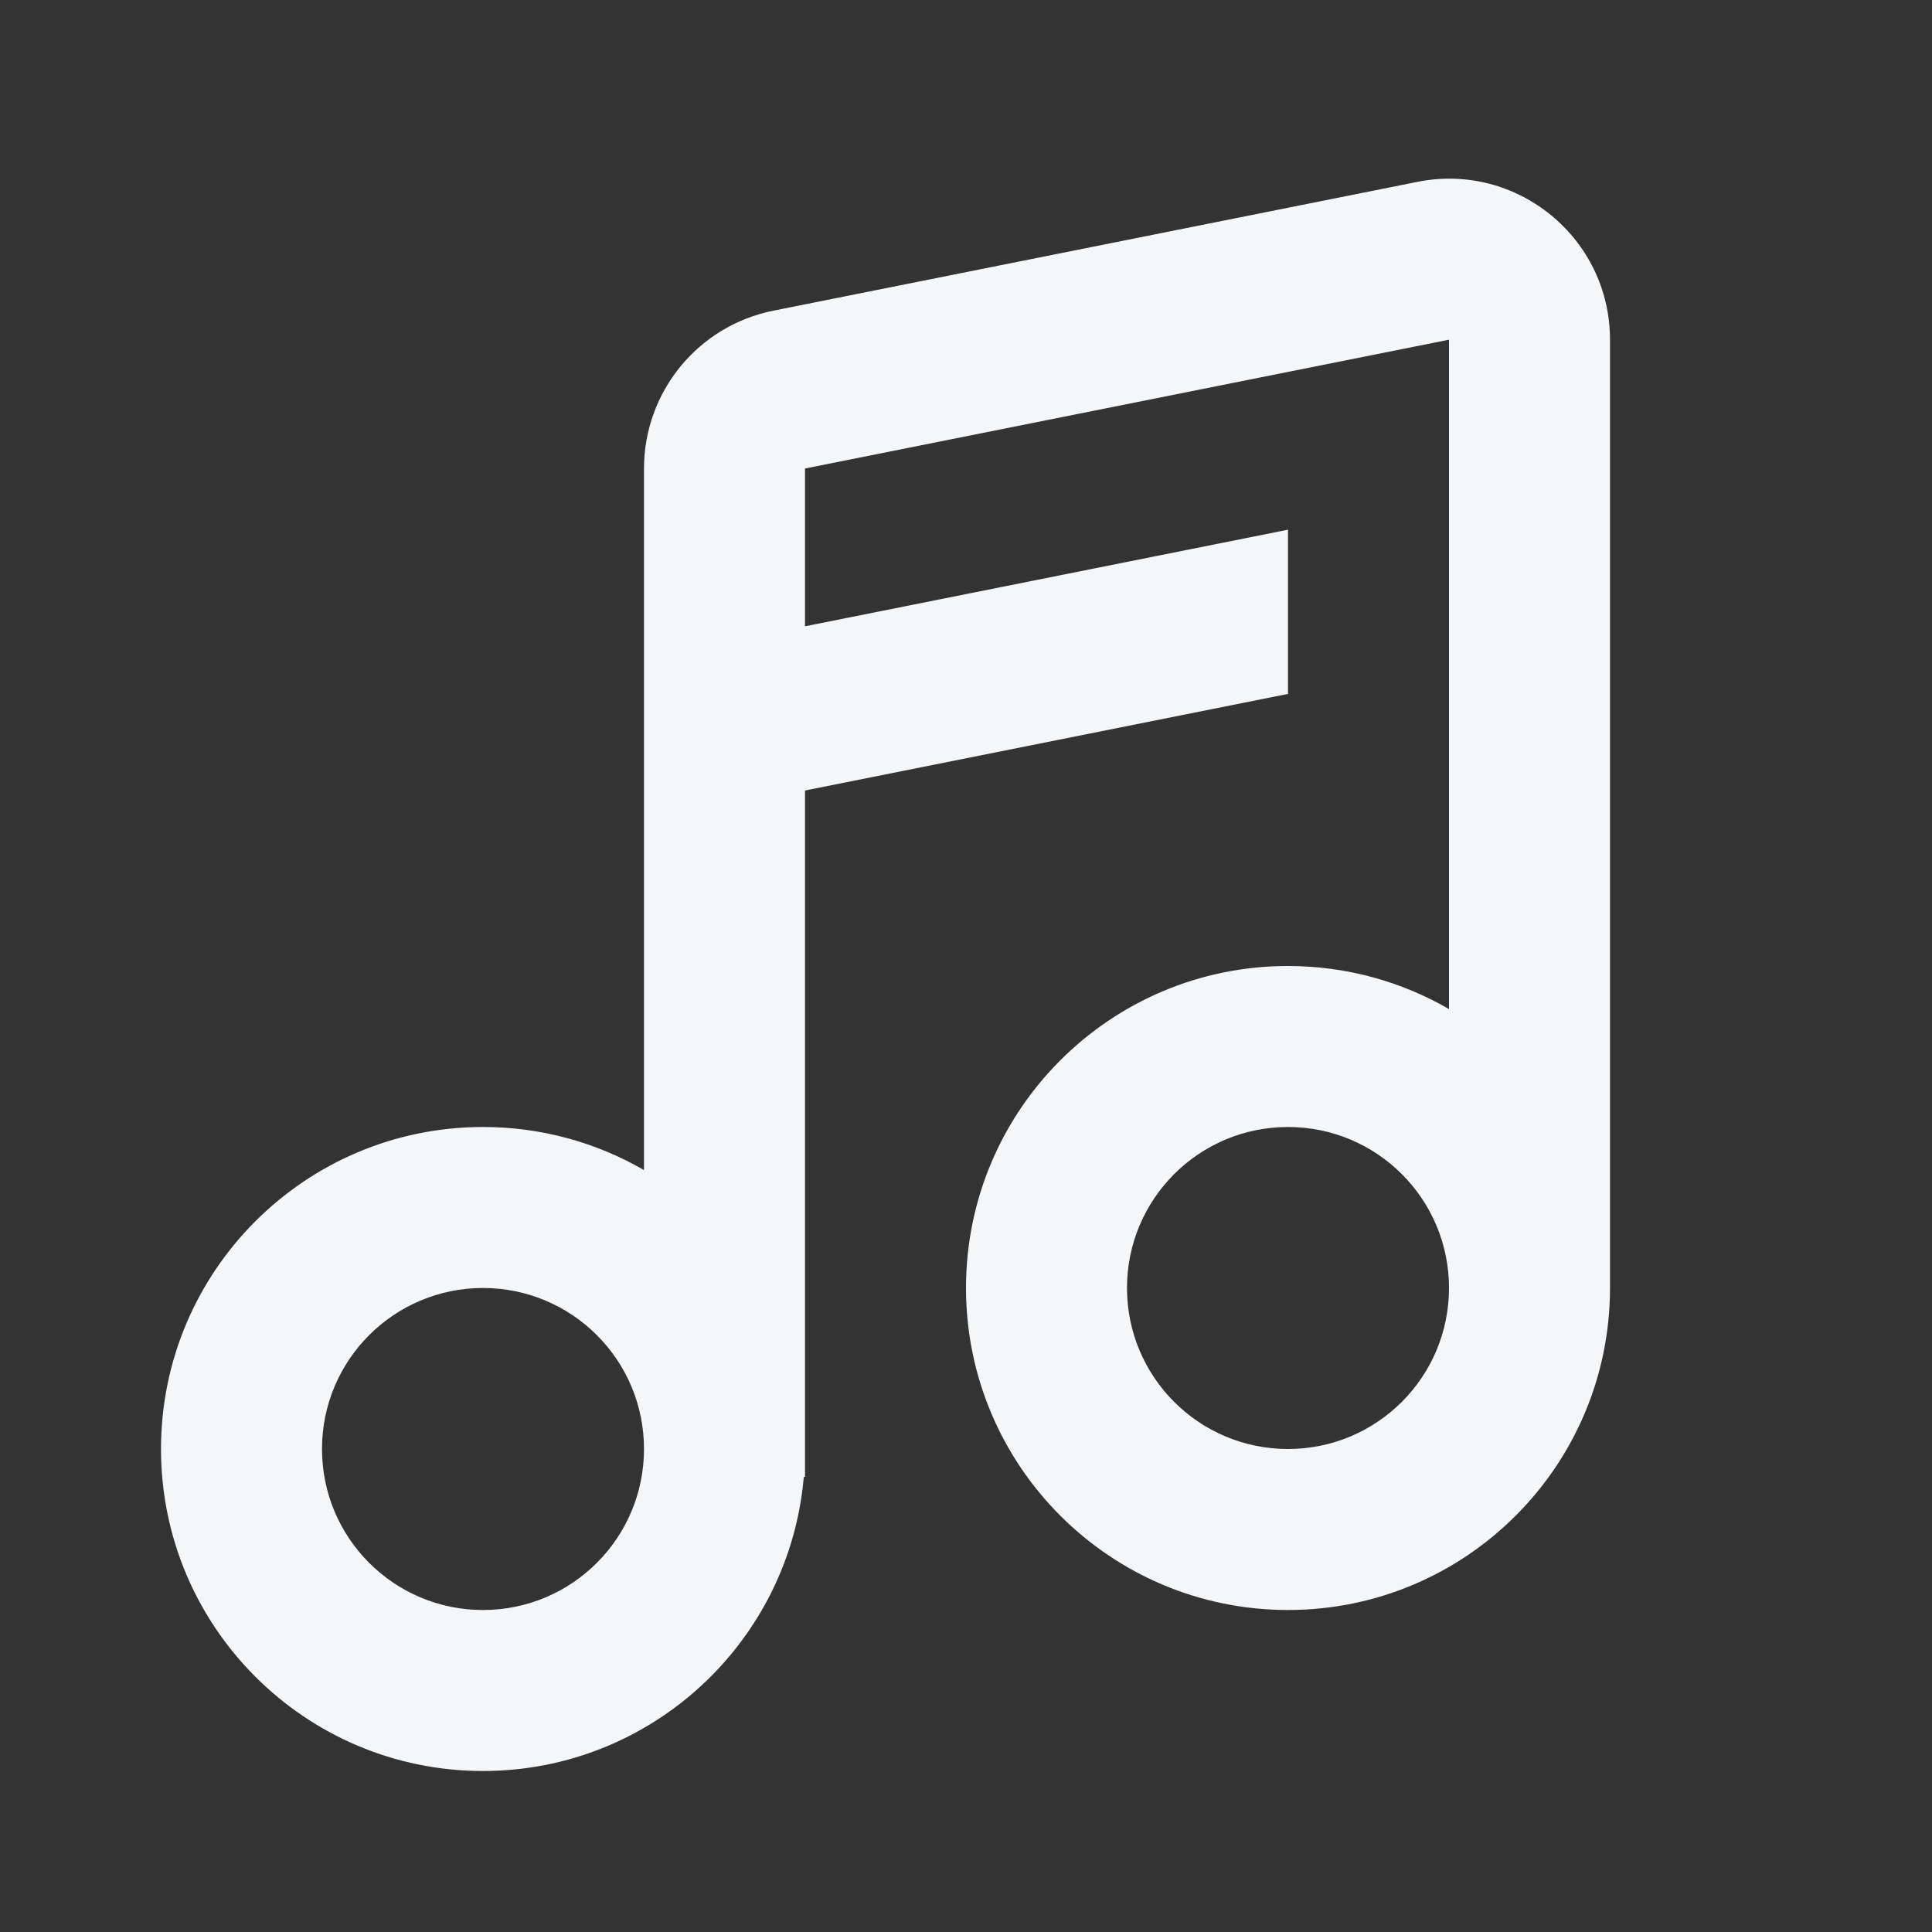 <svg width="24" height="24" viewBox="0 0 24 24" fill="none" xmlns="http://www.w3.org/2000/svg">
<rect x="0" y="0" width="24" height="24" fill="#333333" stroke="none"/>
<path fill-rule="evenodd" clip-rule="evenodd" d="M20 4.22C20 2.958 18.845 2.011 17.608 2.259L9.608 3.859C8.673 4.046 8 4.866 8 5.82V5.845V5.87V5.896V5.921V5.947V5.973V5.999V6.025V6.051V6.077V6.103V6.129V6.155V6.182V6.208V6.235V6.261V6.288V6.315V6.341V6.368V6.395V6.422V6.449V6.476V6.504V6.531V6.558V6.586V6.613V6.641V6.669V6.696V6.724V6.752V6.78V6.808V6.836V6.864V6.892V6.92V6.948V6.977V7.005V7.034V7.062V7.091V7.119V7.148V7.177V7.205V7.234V7.263V7.292V7.321V7.35V7.379V7.409V7.438V7.467V7.496V7.526V7.555V7.585V7.614V7.644V7.673V7.703V7.733V7.763V7.792V7.822V7.852V7.882V7.912V7.942V7.972V8.002V8.033V8.063V8.093V8.123V8.154V8.184V8.215V8.245V8.276V8.306V8.337V8.367V8.398V8.429V8.459V8.49V8.521V8.552V8.583V8.613V8.644V8.675V8.706V8.737V8.768V8.8V8.831V8.862V8.893V8.924V8.955V8.987V9.018V9.049V9.081V9.112V9.143V9.175V9.206V9.238V9.269V9.301V9.332V9.364V9.395V9.427V9.459V9.49V9.522V9.553V9.585V9.617V9.649V9.68V9.712V9.744V9.776V9.807V9.839V9.871V9.903V9.935V9.967V9.998V10.03V10.062V10.094V10.126V10.158V10.19V10.222V10.254V10.286V10.318V10.35V10.382V10.414V10.446V10.478V10.51V10.541V10.573V10.605V10.637V10.669V10.701V10.733V10.765V10.797V10.829V10.861V10.893V10.925V10.957V10.989V11.021V11.053V11.085V11.117V11.149V11.181V11.213V11.245V11.277V11.309V11.341V11.373V11.405V11.437V11.468V11.5V11.532V11.564V11.596V11.627V11.659V11.691V11.723V11.755V11.786V11.818V11.85V11.881V11.913V11.945V11.976V12.008V12.039V12.071V12.102V12.134V12.165V12.197V12.228V12.26V12.291V12.322V12.354V12.385V12.416V12.448V12.479V12.51V12.541V12.572V12.604V12.635V12.666V12.697V12.728V12.759V12.79V12.821V12.851V12.882V12.913V12.944V12.975V13.005V13.036V13.067V13.097V13.128V13.158V13.189V13.219V13.249V13.28V13.31V13.34V13.371V13.401V13.431V13.461V13.491V13.521V13.551V13.581V13.611V13.641V13.671V13.7V13.73V13.76V13.789V13.819V13.848V13.878V13.907V13.936V13.966V13.995V14.024V14.053V14.082V14.111V14.14V14.169V14.198V14.227V14.256V14.284V14.313V14.341V14.37V14.398V14.427V14.455V14.483V14.512V14.535C7.412 14.195 6.729 14 6 14C3.791 14 2 15.791 2 18C2 20.209 3.791 22 6 22C8.092 22 9.809 20.393 9.985 18.347H10V18.345V18.343V18.34V18.338V18.335V18.332V18.329V18.326V18.323V18.319V18.315V18.311V18.308V18.303V18.299V18.294V18.29V18.285V18.28V18.275V18.269V18.264V18.258V18.252V18.246V18.24V18.234V18.227V18.221V18.214V18.207V18.2V18.193V18.185V18.178V18.17V18.162V18.154V18.146V18.137V18.129V18.12V18.111V18.102V18.093V18.084V18.075V18.065V18.055V18.046V18.036V18.026V18.015V18.005V18V17.994V17.983V17.973V17.962V17.95V17.939V17.927V17.916V17.904V17.892V17.88V17.868V17.856V17.843V17.831V17.818V17.805V17.792V17.779V17.766V17.752V17.739V17.725V17.711V17.697V17.683V17.669V17.655V17.64V17.626V17.611V17.596V17.581V17.566V17.55V17.535V17.52V17.504V17.488V17.472V17.456V17.44V17.424V17.407V17.391V17.374V17.358V17.341V17.323V17.306V17.289V17.272V17.254V17.237V17.219V17.201V17.183V17.165V17.147V17.128V17.11V17.091V17.073V17.054V17.035V17.016V16.997V16.977V16.958V16.939V16.919V16.899V16.88V16.86V16.84V16.82V16.799V16.779V16.758V16.738V16.717V16.696V16.675V16.654V16.633V16.612V16.591V16.57V16.548V16.526V16.505V16.483V16.461V16.439V16.417V16.395V16.372V16.35V16.327V16.305V16.282V16.259V16.236V16.213V16.19V16.167V16.144V16.121V16.097V16.074V16.05V16.026V16.002V15.979V15.955V15.931V15.906V15.882V15.858V15.833V15.809V15.784V15.759V15.735V15.71V15.685V15.66V15.635V15.61V15.584V15.559V15.533V15.508V15.482V15.457V15.431V15.405V15.379V15.353V15.327V15.301V15.275V15.248V15.222V15.196V15.169V15.143V15.116V15.089V15.062V15.035V15.008V14.981V14.954V14.927V14.9V14.873V14.845V14.818V14.79V14.763V14.735V14.707V14.68V14.652V14.624V14.596V14.568V14.54V14.512V14.483V14.455V14.427V14.398V14.37V14.341V14.313V14.284V14.256V14.227V14.198V14.169V14.14V14.111V14.082V14.053V14.024V13.995V13.966V13.936V13.907V13.878V13.848V13.819V13.789V13.76V13.73V13.7V13.671V13.641V13.611V13.581V13.551V13.521V13.491V13.461V13.431V13.401V13.371V13.34V13.31V13.28V13.249V13.219V13.189V13.158V13.128V13.097V13.067V13.036V13.005V12.975V12.944V12.913V12.882V12.851V12.821V12.79V12.759V12.728V12.697V12.666V12.635V12.604V12.572V12.541V12.51V12.479V12.448V12.416V12.385V12.354V12.322V12.291V12.26V12.228V12.197V12.165V12.134V12.102V12.071V12.039V12.008V11.976V11.945V11.913V11.881V11.85V11.818V11.786V11.755V11.723V11.691V11.659V11.627V11.596V11.564V11.532V11.5V11.468V11.437V11.405V11.373V11.341V11.309V11.277V11.245V11.213V11.181V11.149V11.117V11.085V11.053V11.021V10.989V10.957V10.925V10.893V10.861V10.829V10.797V10.765V10.733V10.701V10.669V10.637V10.605V10.573V10.541V10.51V10.478V10.446V10.414V10.382V10.35V10.318V10.286V10.254V10.222V10.19V10.158V10.126V10.094V10.062V10.03V9.998V9.967V9.935V9.903V9.871V9.839V9.82L16 8.62V6.58L10 7.78V7.763V7.733V7.703V7.673V7.644V7.614V7.585V7.555V7.526V7.496V7.467V7.438V7.409V7.379V7.35V7.321V7.292V7.263V7.234V7.205V7.177V7.148V7.119V7.091V7.062V7.034V7.005V6.977V6.948V6.92V6.892V6.864V6.836V6.808V6.78V6.752V6.724V6.696V6.669V6.641V6.613V6.586V6.558V6.531V6.504V6.476V6.449V6.422V6.395V6.368V6.341V6.315V6.288V6.261V6.235V6.208V6.182V6.155V6.129V6.103V6.077V6.051V6.025V5.999V5.973V5.947V5.921V5.896V5.87V5.845V5.82L18 4.22L18 6L18 6.219V8.22L18 9V10.5V12.535C17.412 12.195 16.729 12 16 12C13.791 12 12 13.791 12 16C12 18.209 13.791 20 16 20C18.209 20 20 18.209 20 16V10.5V8.22V4.22ZM18 16C18 14.895 17.105 14 16 14C14.895 14 14 14.895 14 16C14 17.105 14.895 18 16 18C17.105 18 18 17.105 18 16ZM8 18C8 16.895 7.105 16 6 16C4.895 16 4 16.895 4 18C4 19.105 4.895 20 6 20C7.105 20 8 19.105 8 18Z" fill="#F4F6F8"/>
</svg>
